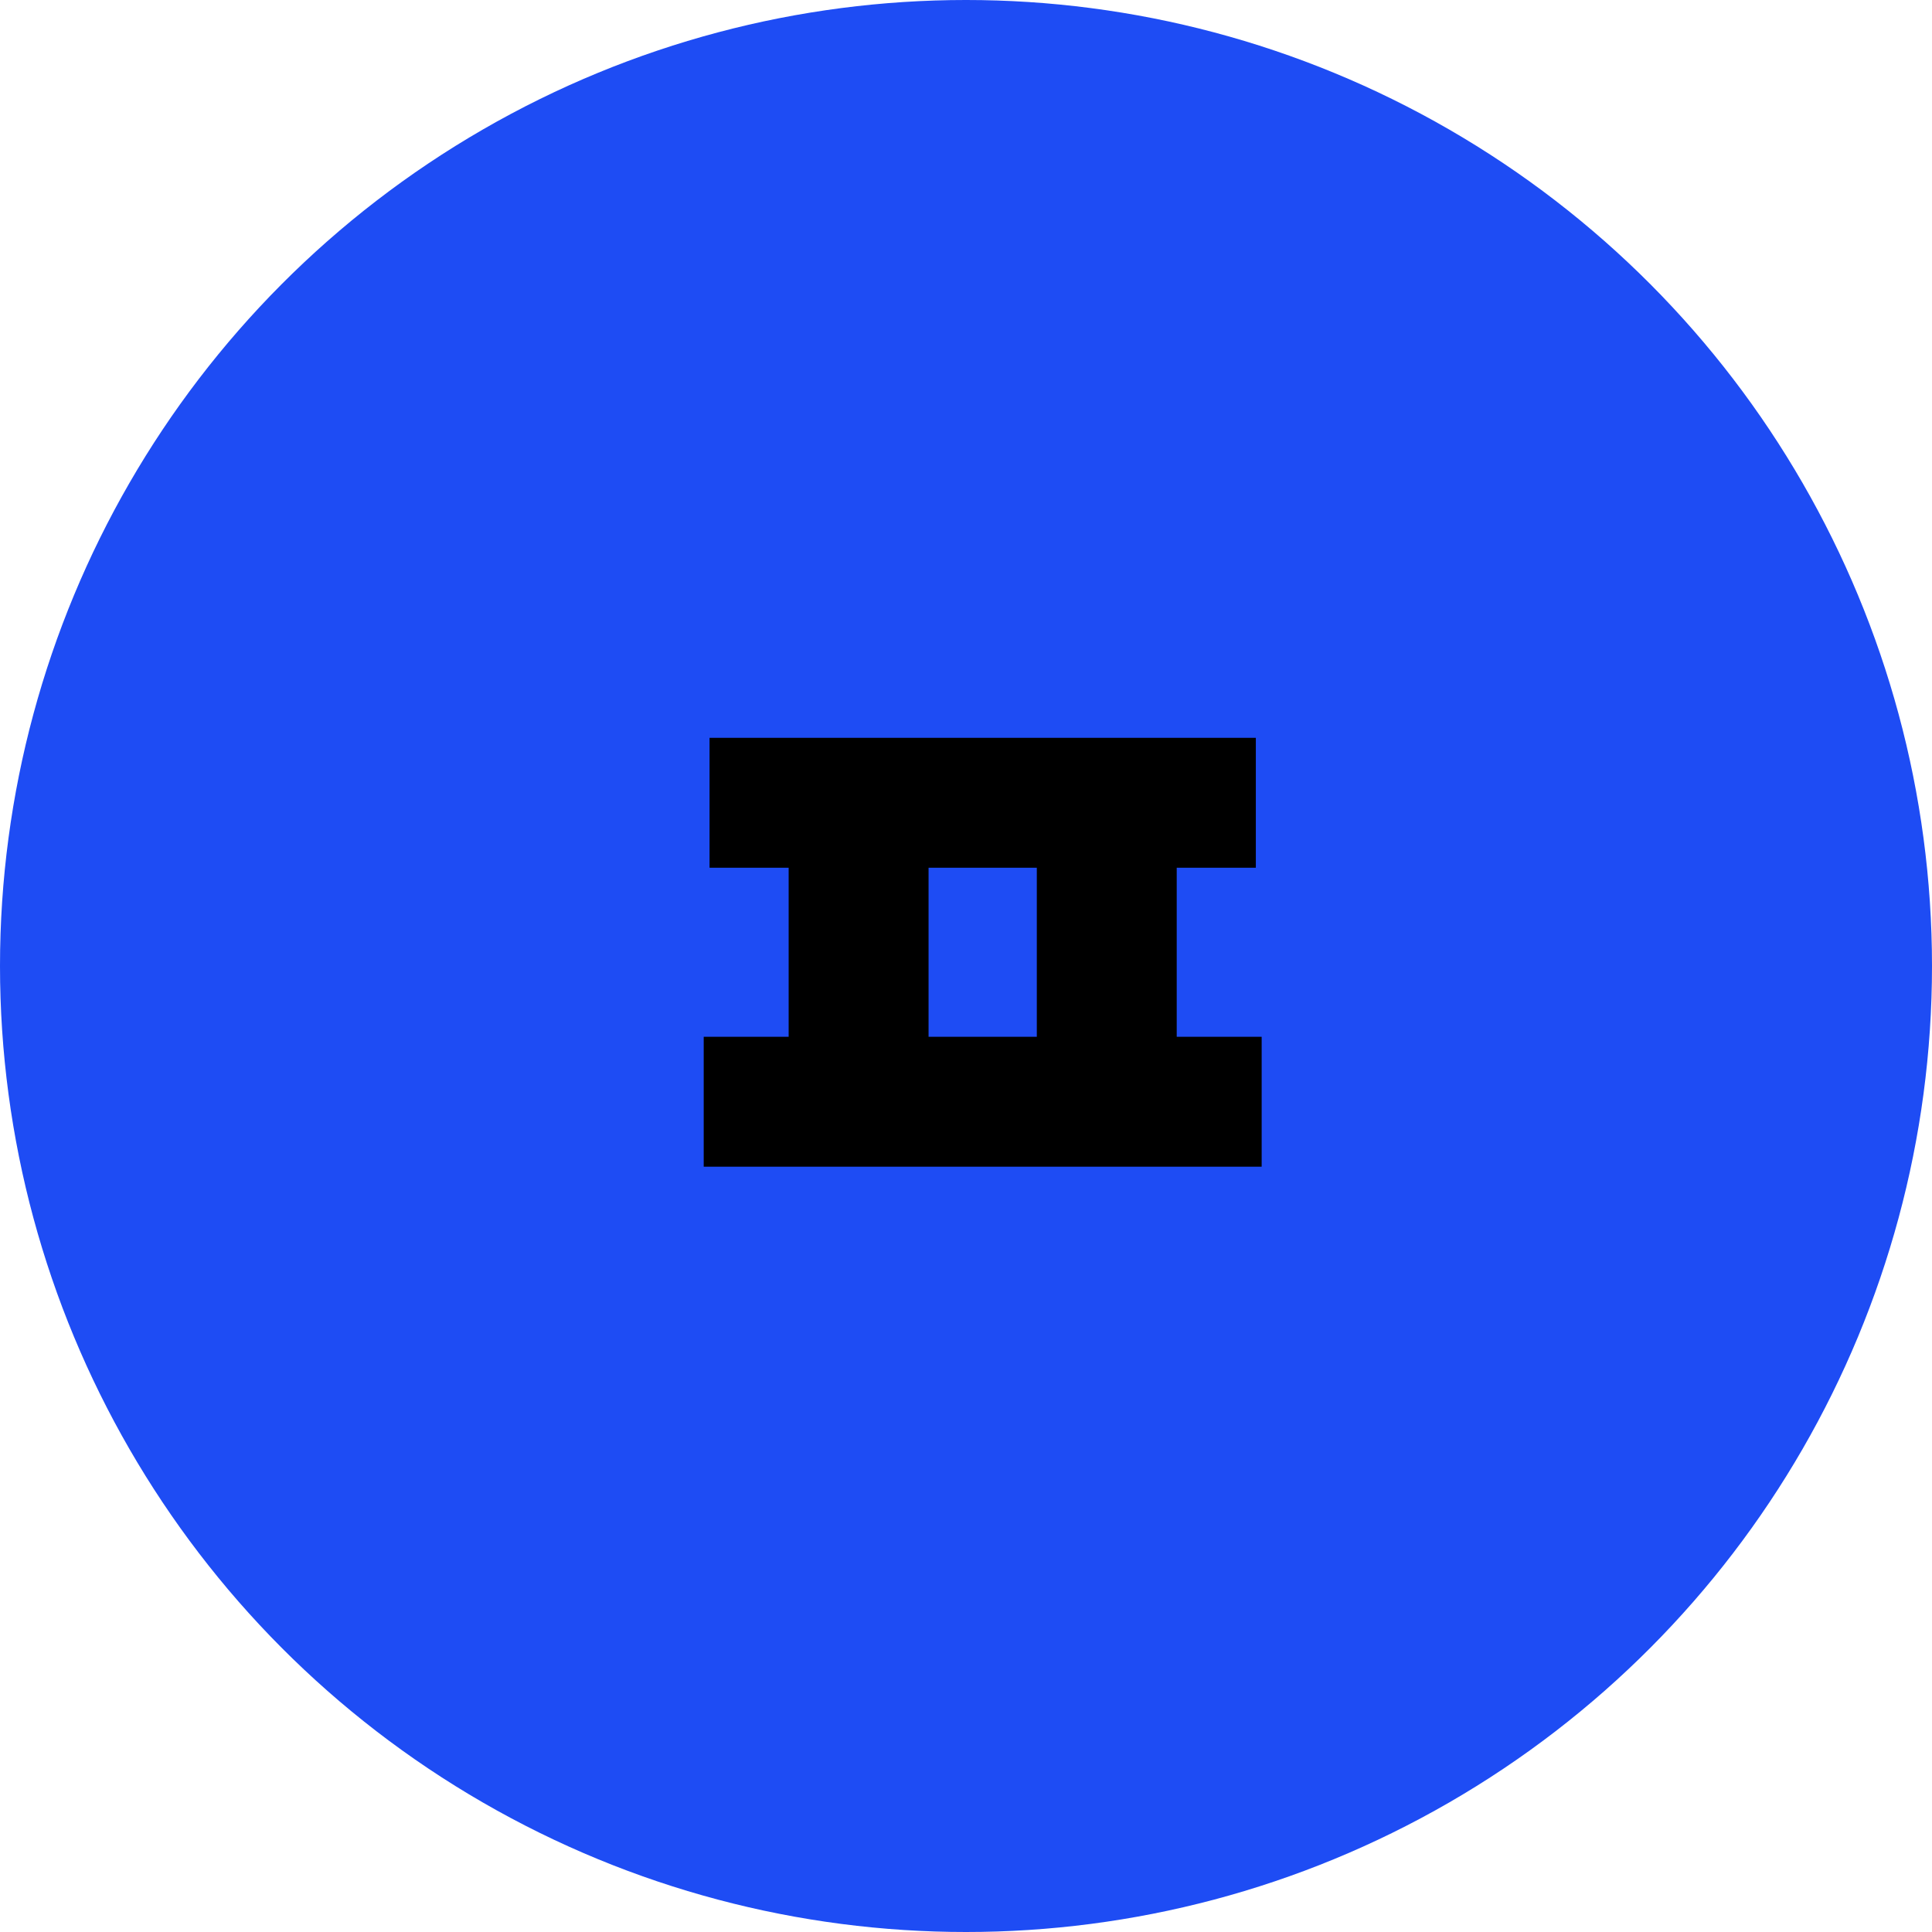 <svg width="58" height="58" viewBox="0 0 58 58" fill="none" xmlns="http://www.w3.org/2000/svg">
<circle cx="29" cy="29" r="29" fill="#1E4CF4"/>
<path d="M37.876 31.125V35.025H21.126V31.125H23.676V26.05H21.301V22.15H37.701V26.05H35.326V31.125H37.876ZM27.876 31.125H31.126V26.05H27.876V31.125Z" fill="black"/>
</svg>
